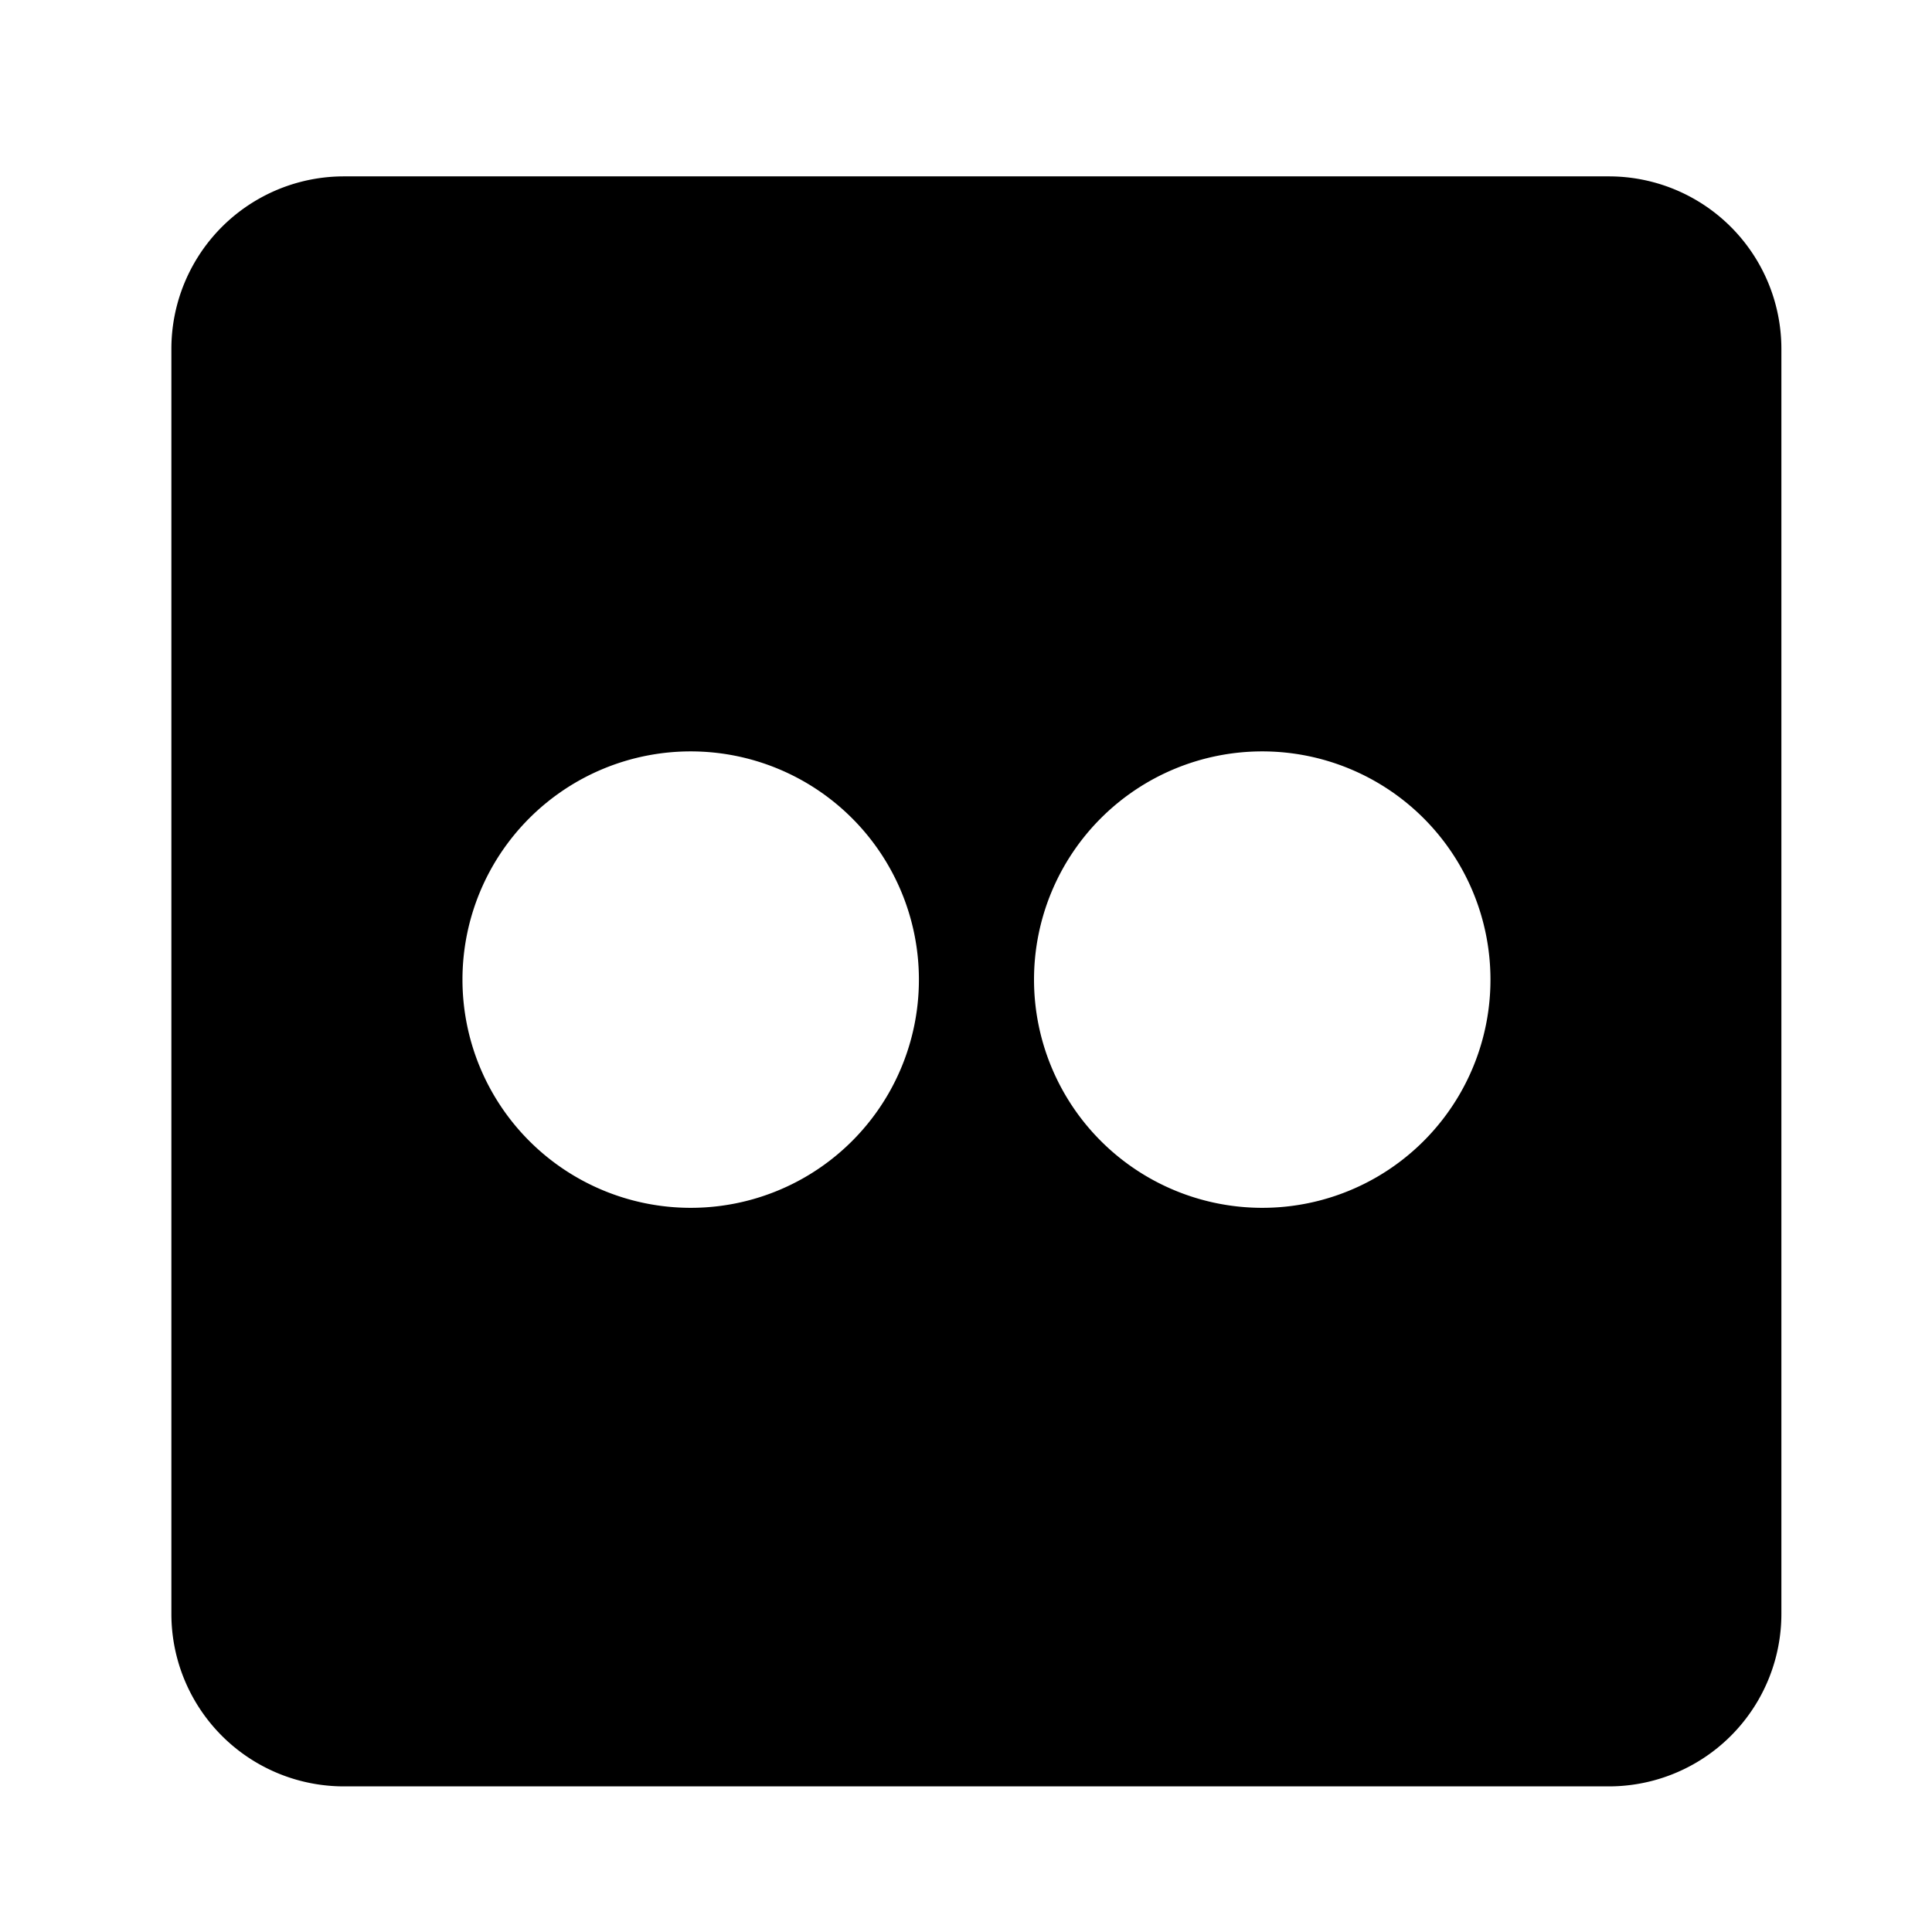 <svg xmlns="http://www.w3.org/2000/svg" width="24" height="24" viewBox="0 0 24 24">
    <g>
        <path d="M17.857 32H2.143A2.143 2.143 0 0 0 0 34.143v15.714A2.143 2.143 0 0 0 2.143 52h15.714A2.143 2.143 0 0 0 20 49.857V34.143A2.143 2.143 0 0 0 17.857 32zM6.451 44.813a2.835 2.835 0 1 1 2.835-2.835 2.833 2.833 0 0 1-2.835 2.835zm7.1 0a2.835 2.835 0 1 1 2.835-2.835 2.833 2.833 0 0 1-2.837 2.835z" transform="translate(18247 6722) translate(-18244.871 -6751.809)"/>
    </g>
</svg>
